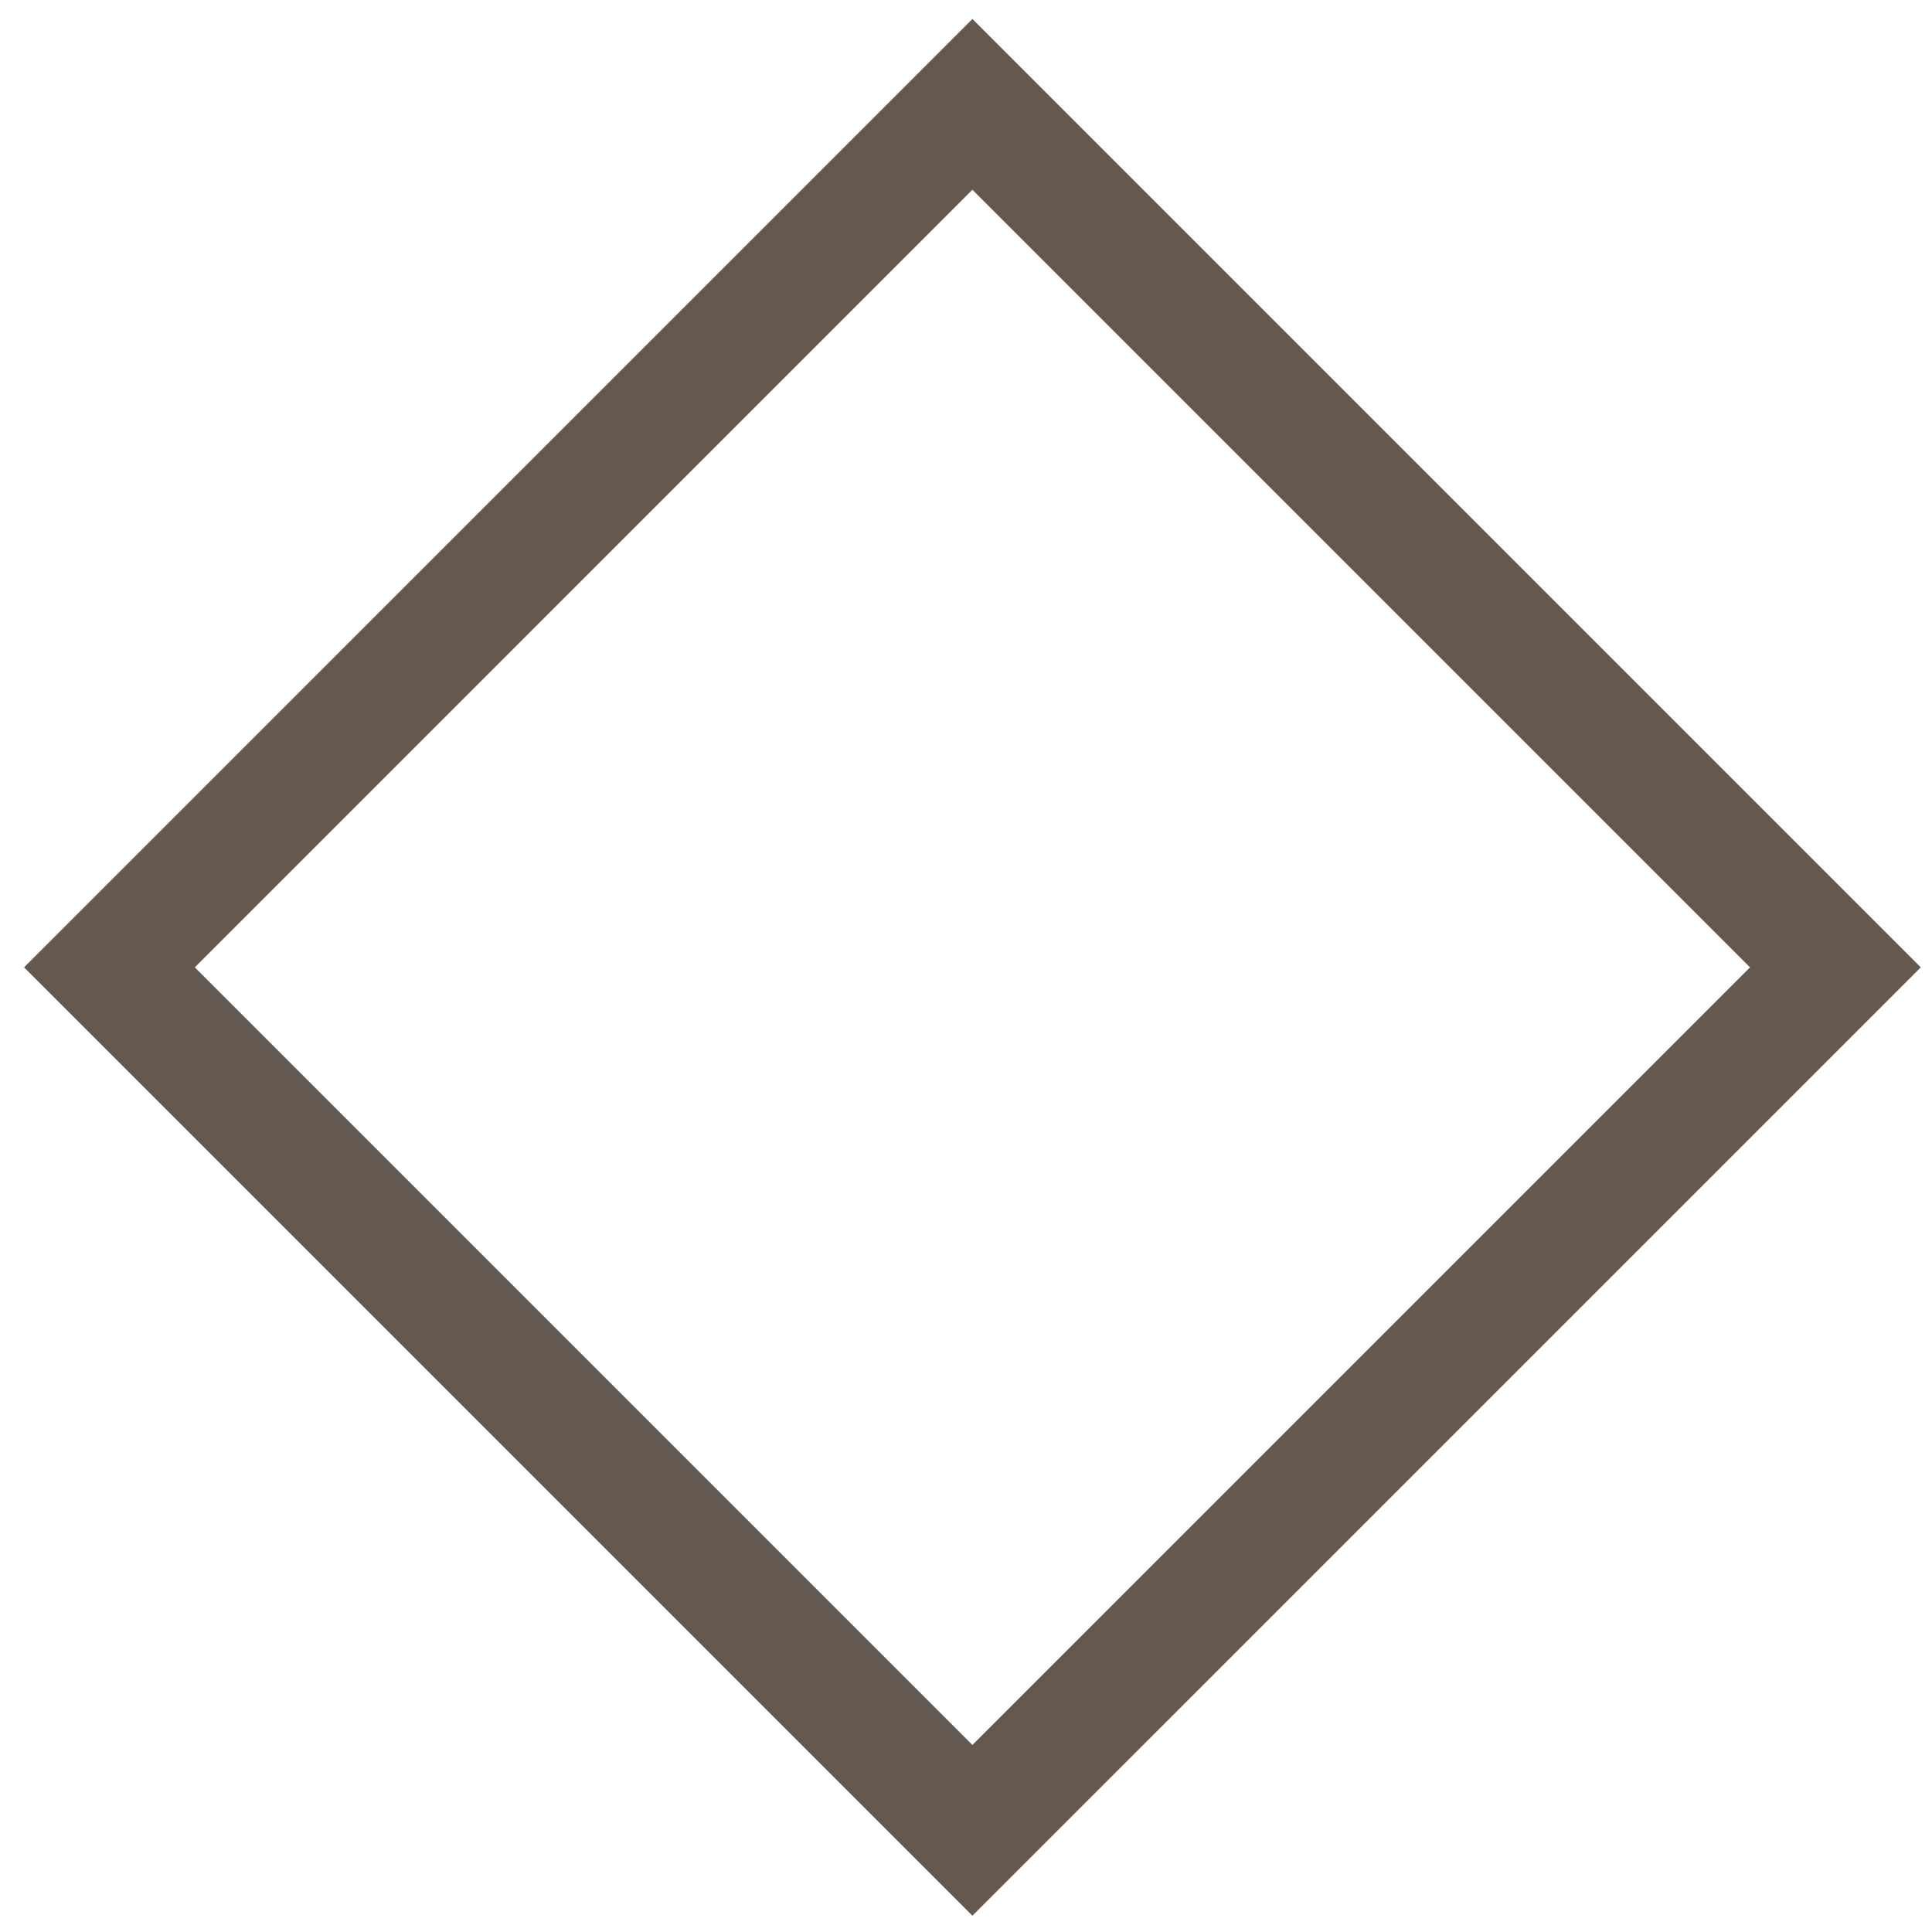 <svg width="80" height="80" viewBox="0 0 80 80" fill="none" xmlns="http://www.w3.org/2000/svg">
<path d="M4.531 40.056L40.265 4.321L76 40.056L40.265 75.79L4.531 40.056Z" stroke="#645951" stroke-width="5"/>
</svg>
